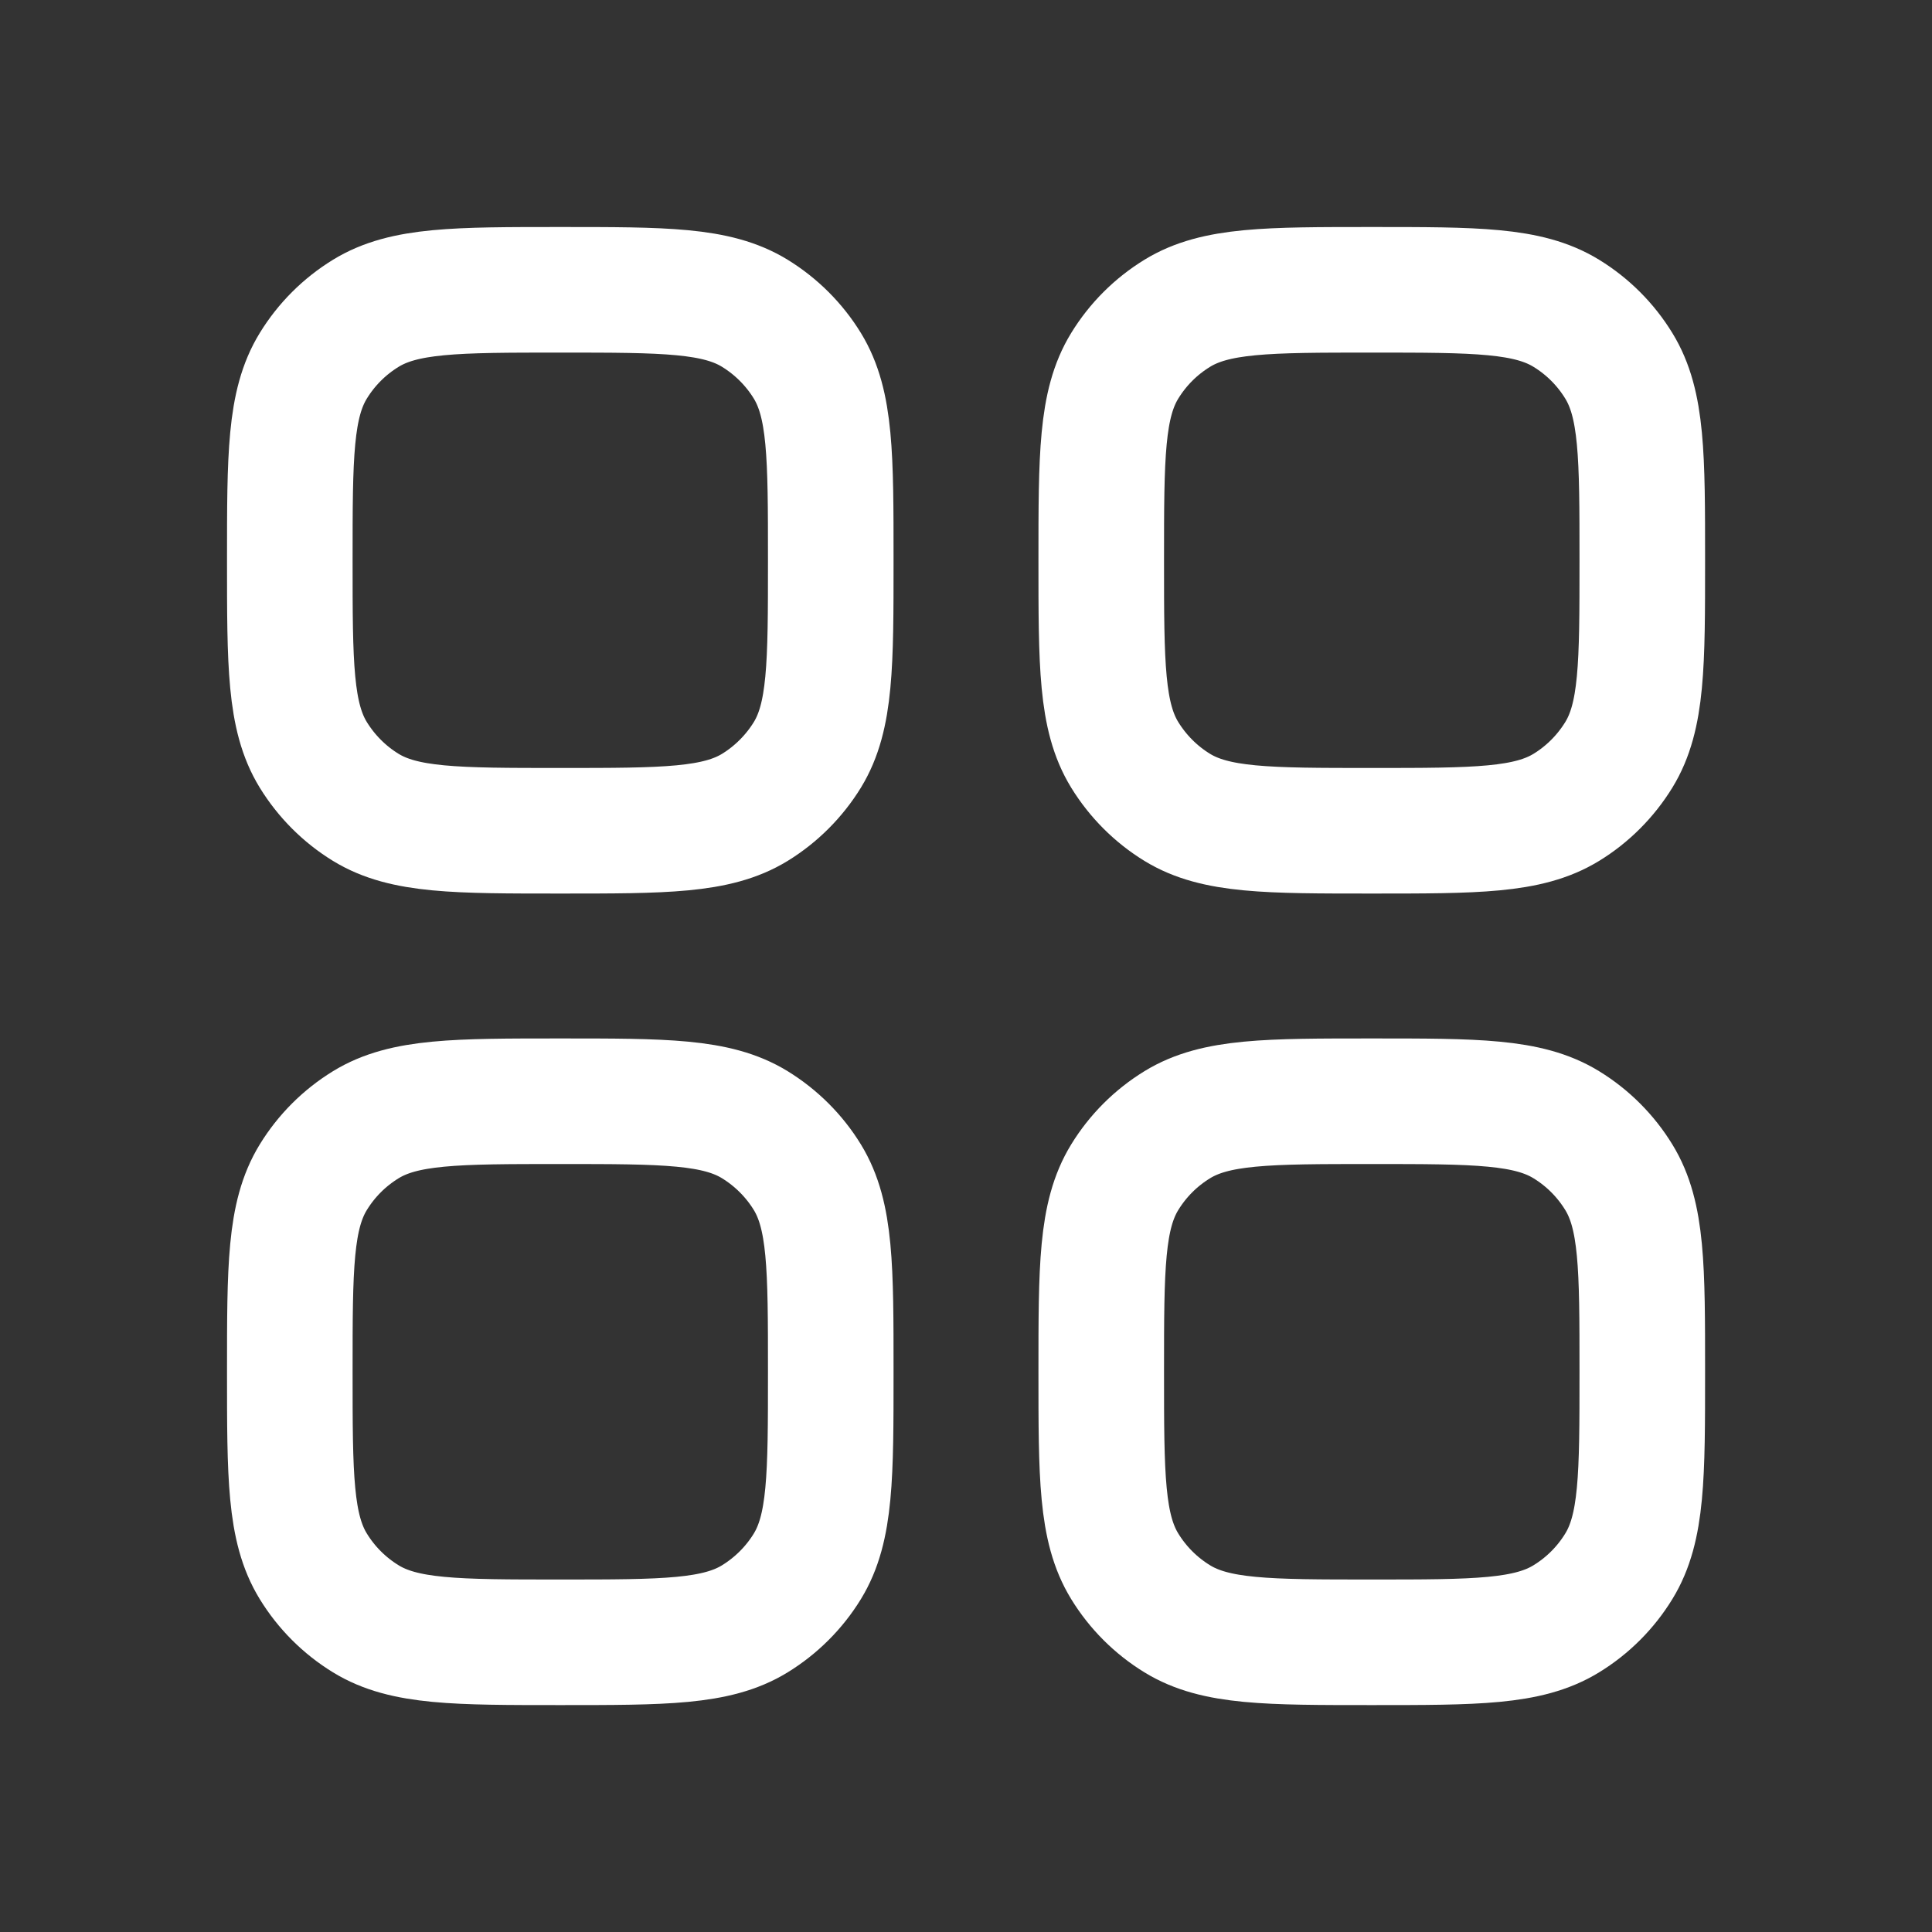 <svg width="20" height="20" viewBox="0 0 20 20" fill="none" xmlns="http://www.w3.org/2000/svg">
<rect x="0" y="0" width="20" height="20" fill="#333333" stroke="none"/>
<path d="M3 14.2C3 13.122 3 12.583 3.243 12.187C3.379 11.965 3.565 11.779 3.787 11.643C4.183 11.4 4.722 11.4 5.8 11.4C6.878 11.4 7.418 11.4 7.814 11.643C8.035 11.779 8.222 11.965 8.358 12.187C8.6 12.583 8.6 13.122 8.6 14.2C8.6 15.279 8.6 15.818 8.358 16.214C8.222 16.436 8.035 16.622 7.814 16.758C7.418 17.001 6.878 17.001 5.8 17.001C4.722 17.001 4.183 17.001 3.787 16.758C3.565 16.622 3.379 16.436 3.243 16.214C3 15.818 3 15.279 3 14.2Z" stroke="white" stroke-width="1.3"/>
<path d="M11.4 14.2C11.4 13.122 11.4 12.583 11.643 12.187C11.779 11.965 11.965 11.779 12.187 11.643C12.583 11.4 13.122 11.4 14.2 11.4C15.279 11.4 15.818 11.4 16.214 11.643C16.436 11.779 16.622 11.965 16.758 12.187C17.001 12.583 17.001 13.122 17.001 14.2C17.001 15.279 17.001 15.818 16.758 16.214C16.622 16.436 16.436 16.622 16.214 16.758C15.818 17.001 15.279 17.001 14.2 17.001C13.122 17.001 12.583 17.001 12.187 16.758C11.965 16.622 11.779 16.436 11.643 16.214C11.4 15.818 11.4 15.279 11.4 14.2Z" stroke="white" stroke-width="1.3"/>
<path d="M3 5.8C3 4.722 3 4.183 3.243 3.787C3.379 3.565 3.565 3.379 3.787 3.243C4.183 3 4.722 3 5.8 3C6.878 3 7.418 3 7.814 3.243C8.035 3.379 8.222 3.565 8.358 3.787C8.6 4.183 8.6 4.722 8.6 5.8C8.6 6.878 8.6 7.418 8.358 7.814C8.222 8.035 8.035 8.222 7.814 8.358C7.418 8.6 6.878 8.6 5.8 8.6C4.722 8.6 4.183 8.6 3.787 8.358C3.565 8.222 3.379 8.035 3.243 7.814C3 7.418 3 6.878 3 5.8Z" stroke="white" stroke-width="1.3"/>
<path d="M11.4 5.8C11.4 4.722 11.4 4.183 11.643 3.787C11.779 3.565 11.965 3.379 12.187 3.243C12.583 3 13.122 3 14.2 3C15.279 3 15.818 3 16.214 3.243C16.436 3.379 16.622 3.565 16.758 3.787C17.001 4.183 17.001 4.722 17.001 5.8C17.001 6.878 17.001 7.418 16.758 7.814C16.622 8.035 16.436 8.222 16.214 8.358C15.818 8.6 15.279 8.6 14.2 8.6C13.122 8.6 12.583 8.6 12.187 8.358C11.965 8.222 11.779 8.035 11.643 7.814C11.4 7.418 11.4 6.878 11.4 5.8Z" stroke="white" stroke-width="1.3"/>
</svg>
